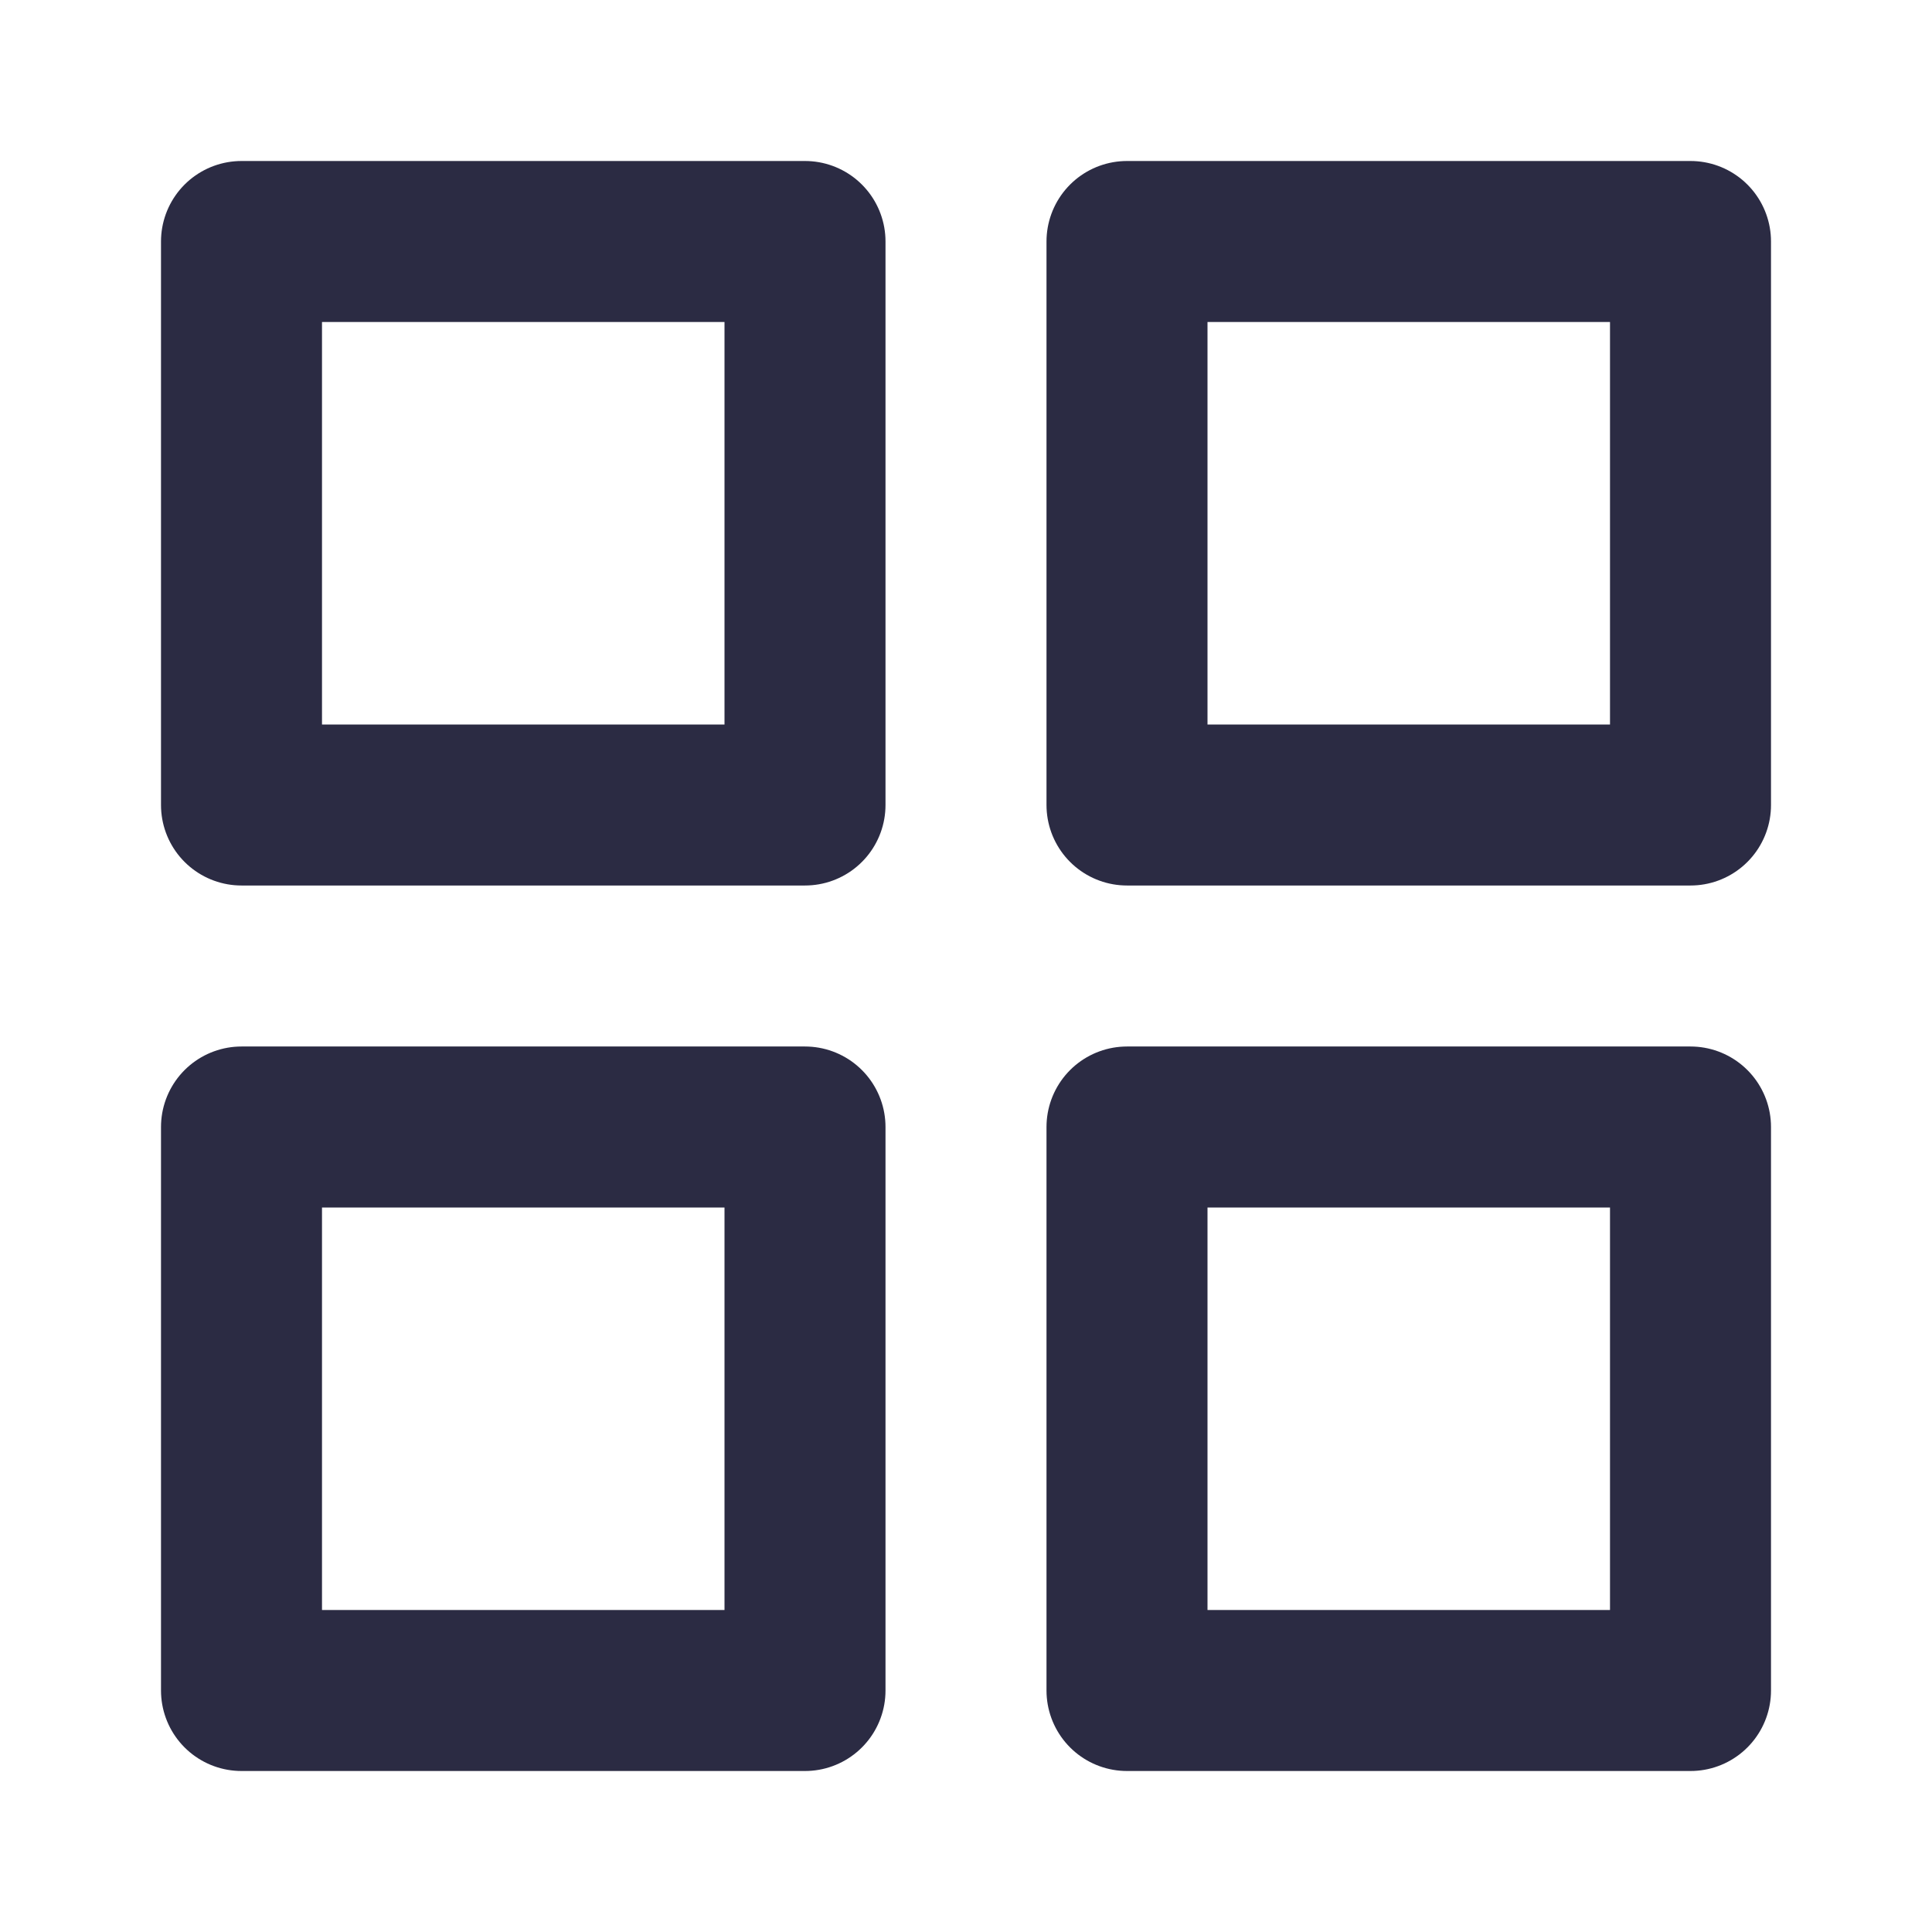 <svg width="24" height="24" viewBox="0 0 24 24" fill="none" xmlns="http://www.w3.org/2000/svg">
<path d="M10 3H3V10H10V3Z" stroke="#2B2B43" stroke-width="2" stroke-linecap="round" stroke-linejoin="round"/>
<path d="M21 3H14V10H21V3Z" stroke="#2B2B43" stroke-width="2" stroke-linecap="round" stroke-linejoin="round"/>
<path d="M21 14H14V21H21V14Z" stroke="#2B2B43" stroke-width="2" stroke-linecap="round" stroke-linejoin="round"/>
<path d="M10 14H3V21H10V14Z" stroke="#2B2B43" stroke-width="2" stroke-linecap="round" stroke-linejoin="round"/>
</svg>
